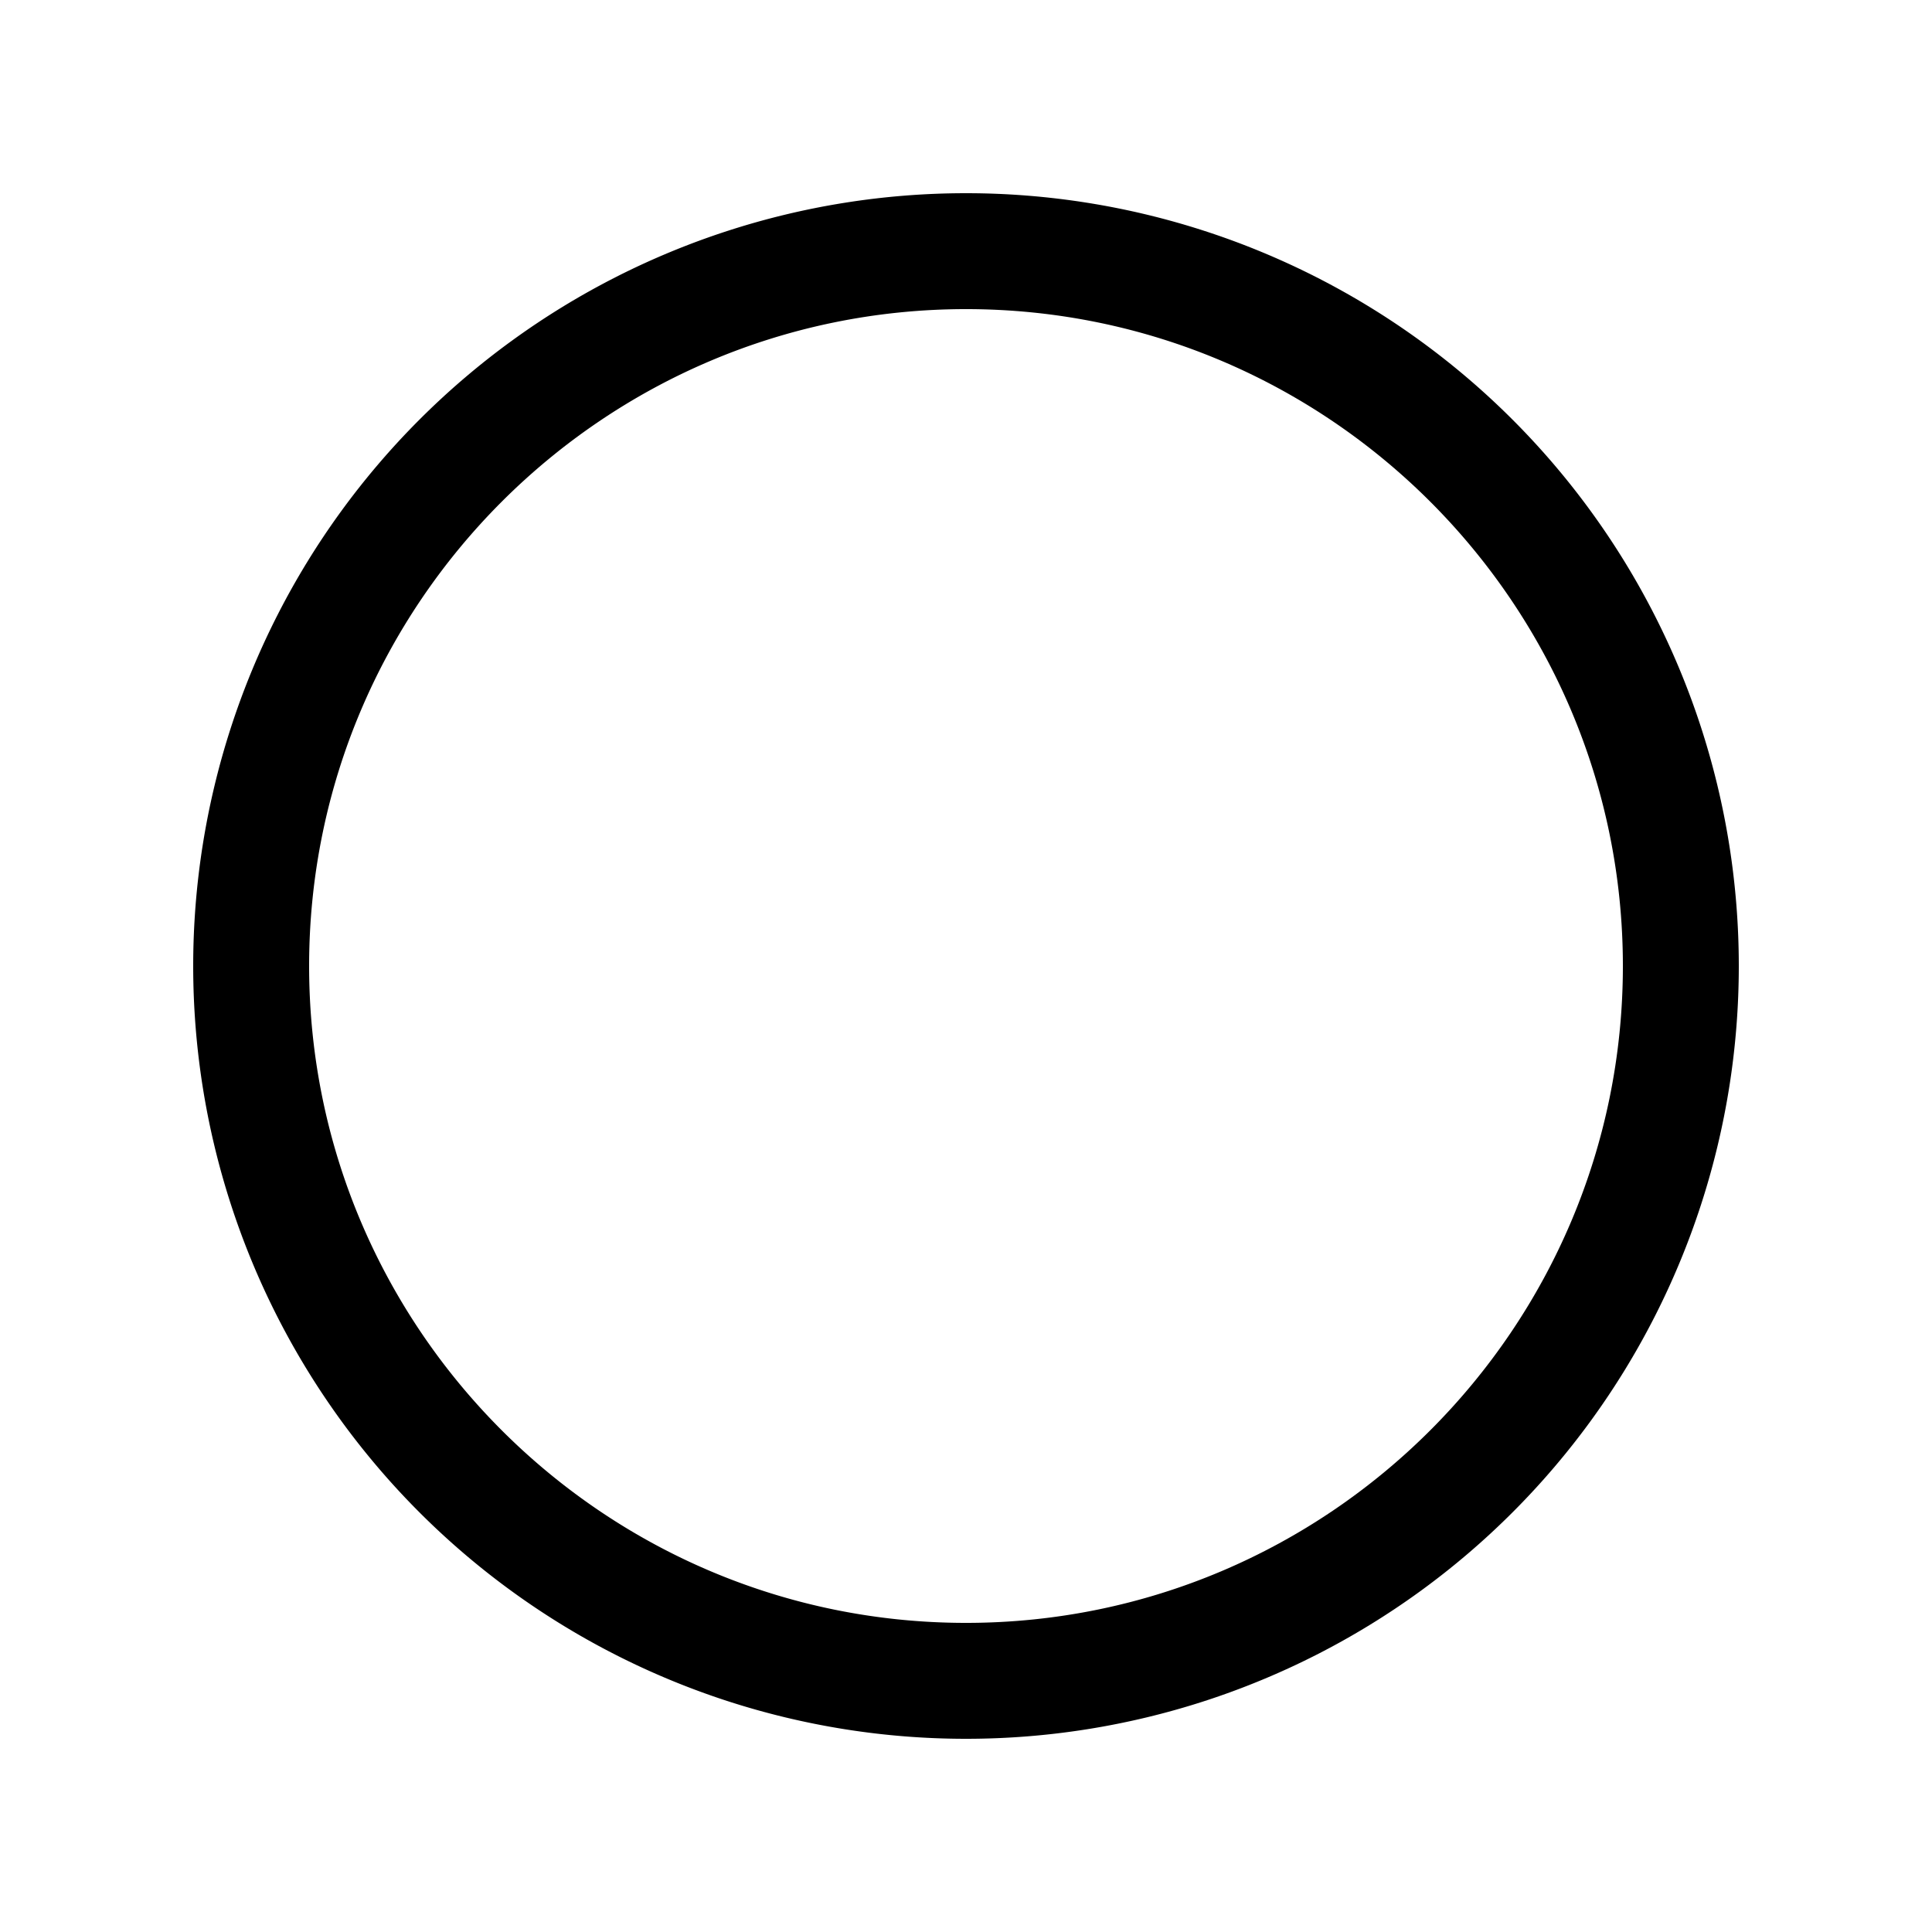 <svg xmlns="http://www.w3.org/2000/svg" viewBox="0 0 20 20">
    <path fill="#000" fill-rule="evenodd" d="M10 2a8 8 0 1 0 0 16 8 8 0 0 0 0-16m0 14.8c-3.75 0-6.8-3.05-6.8-6.8S6.25 3.2 10 3.2s6.8 3.05 6.8 6.8-3.05 6.8-6.8 6.8"/>
</svg>
